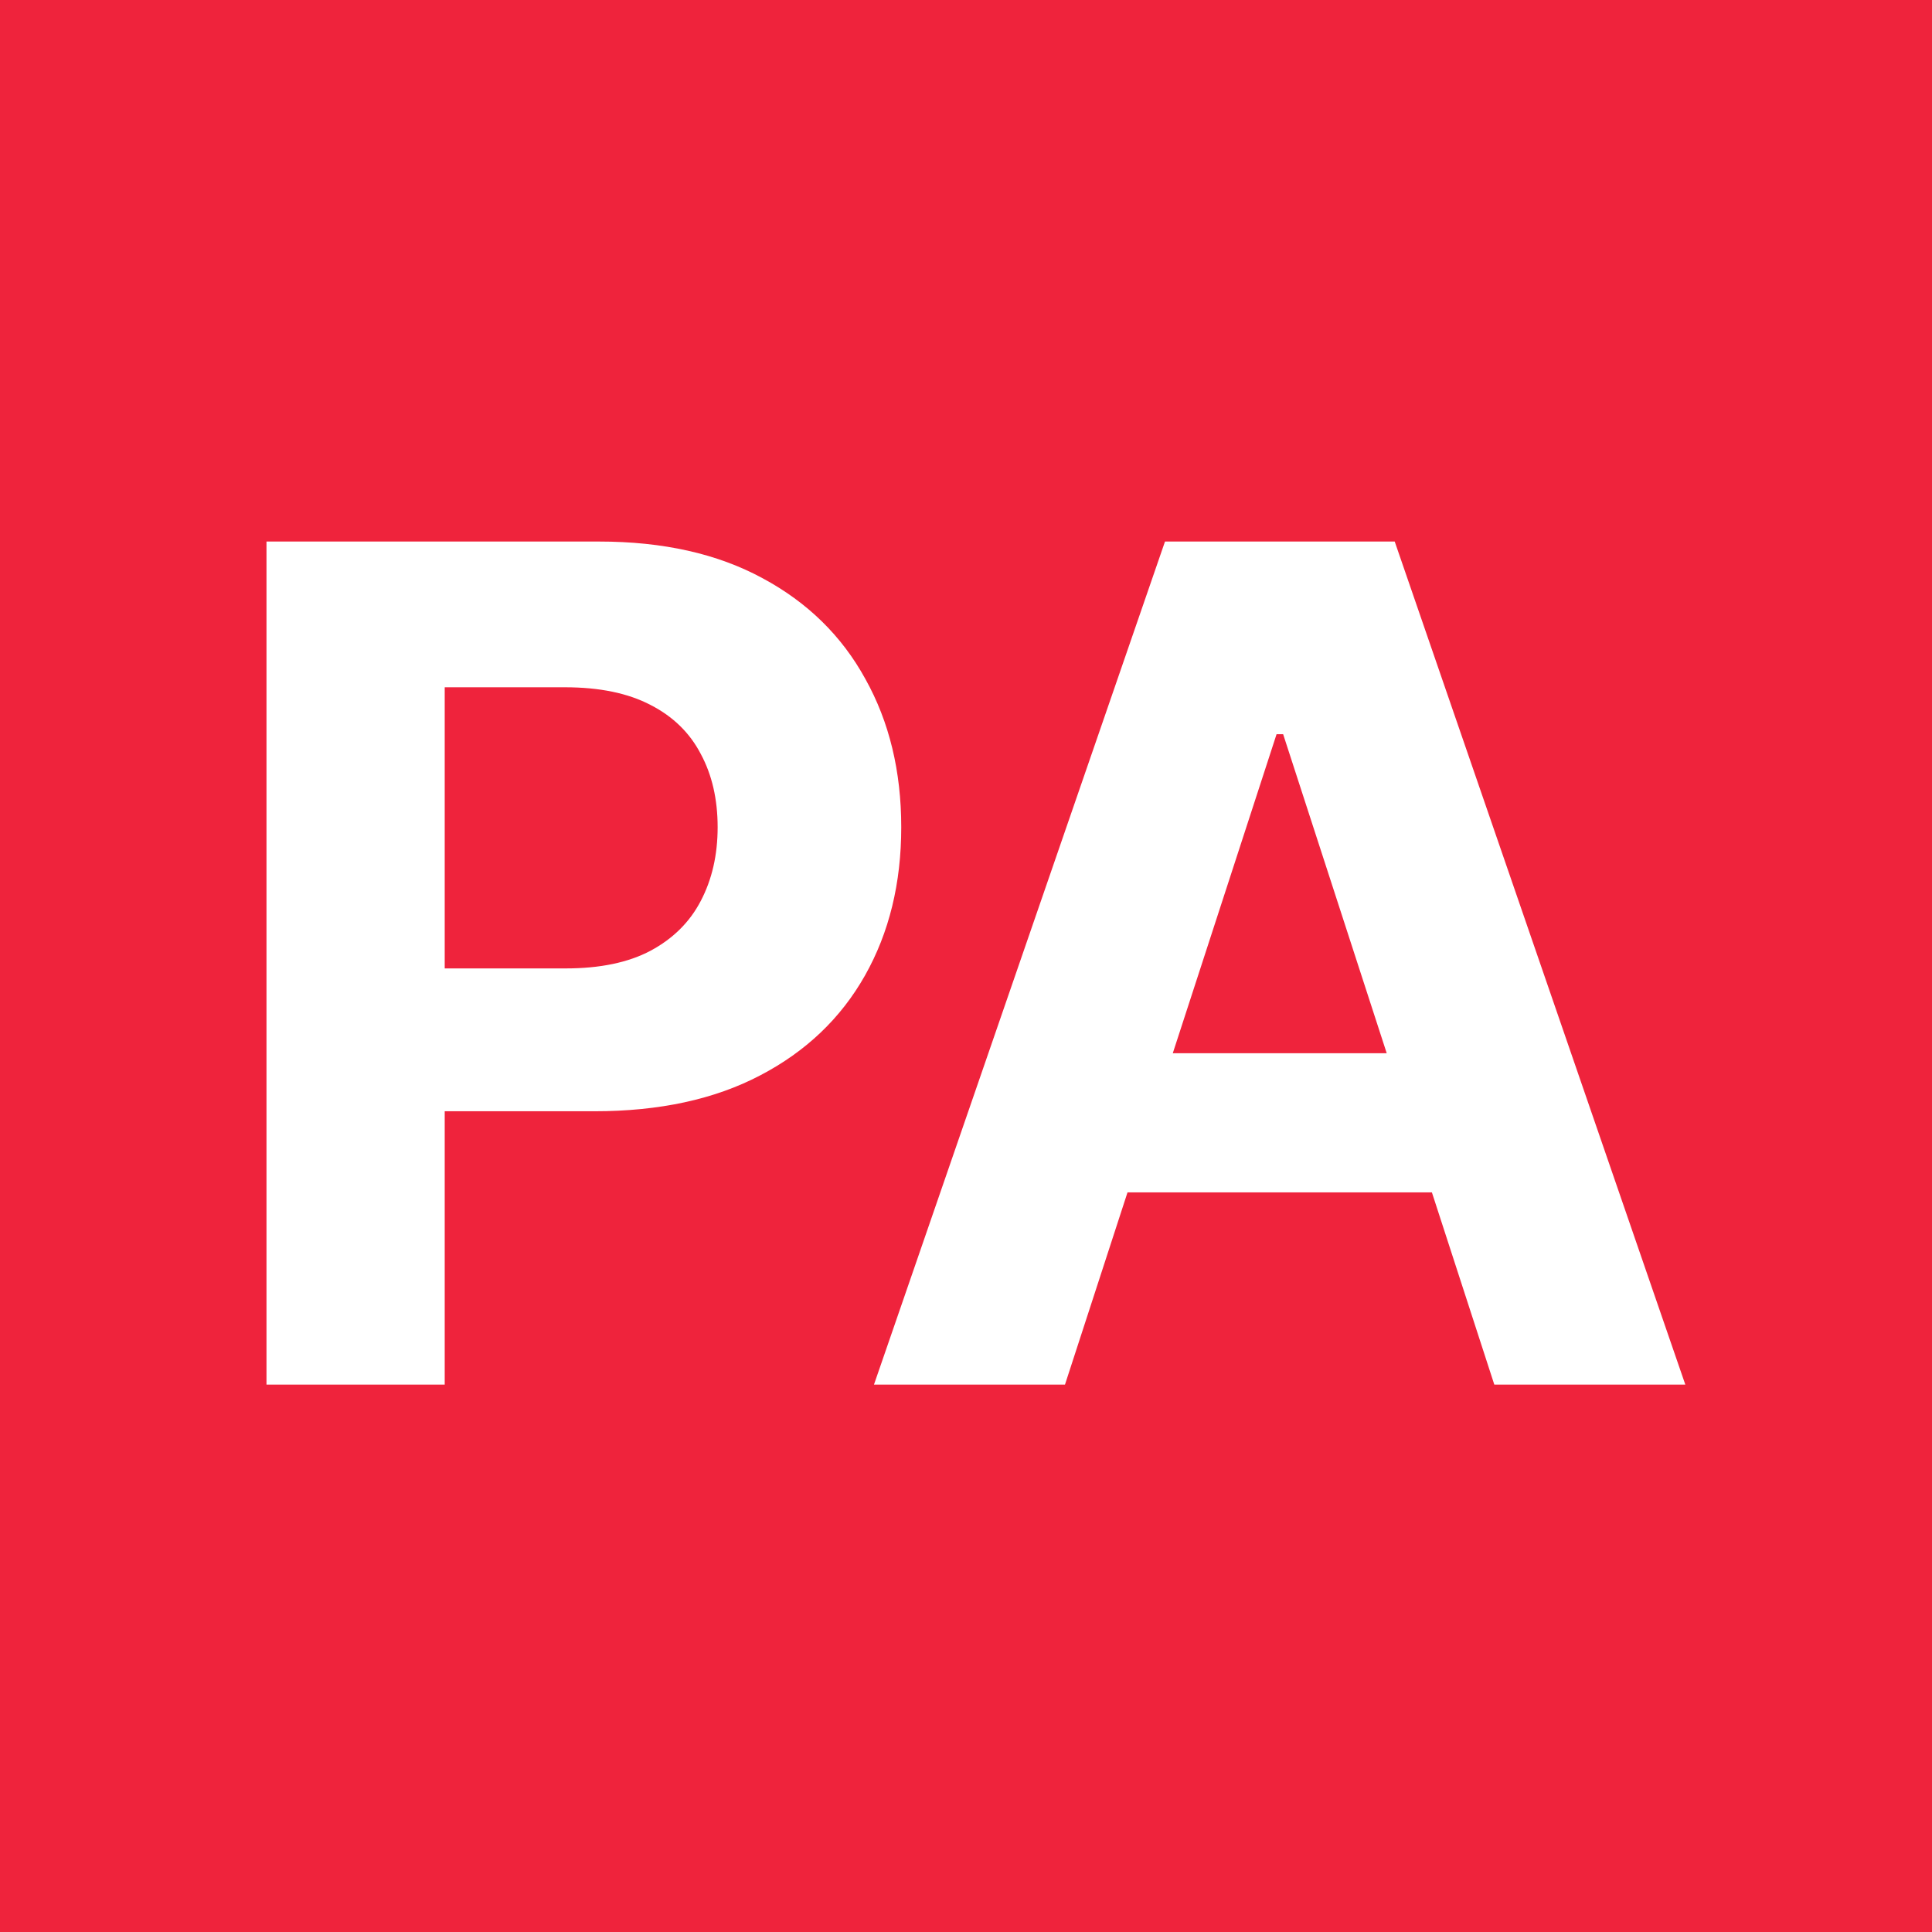 <svg width="60" height="60" viewBox="0 0 60 60" fill="none" xmlns="http://www.w3.org/2000/svg">
<rect width="60" height="60" fill="#EF233C"/>
<path d="M8.276 43V16.818H18.605C20.591 16.818 22.283 17.197 23.68 17.956C25.078 18.706 26.143 19.75 26.876 21.088C27.618 22.418 27.989 23.952 27.989 25.69C27.989 27.429 27.614 28.963 26.864 30.293C26.114 31.622 25.027 32.658 23.604 33.399C22.189 34.141 20.476 34.511 18.465 34.511H11.881V30.075H17.57C18.635 30.075 19.513 29.892 20.203 29.526C20.902 29.151 21.422 28.635 21.763 27.979C22.112 27.314 22.287 26.551 22.287 25.69C22.287 24.821 22.112 24.062 21.763 23.415C21.422 22.759 20.902 22.251 20.203 21.893C19.504 21.527 18.618 21.344 17.544 21.344H13.811V43H8.276ZM33.074 43H27.142L36.18 16.818H43.314L52.339 43H46.407L39.849 22.801H39.645L33.074 43ZM32.703 32.709H46.714V37.03H32.703V32.709Z" fill="white"/>
</svg>
